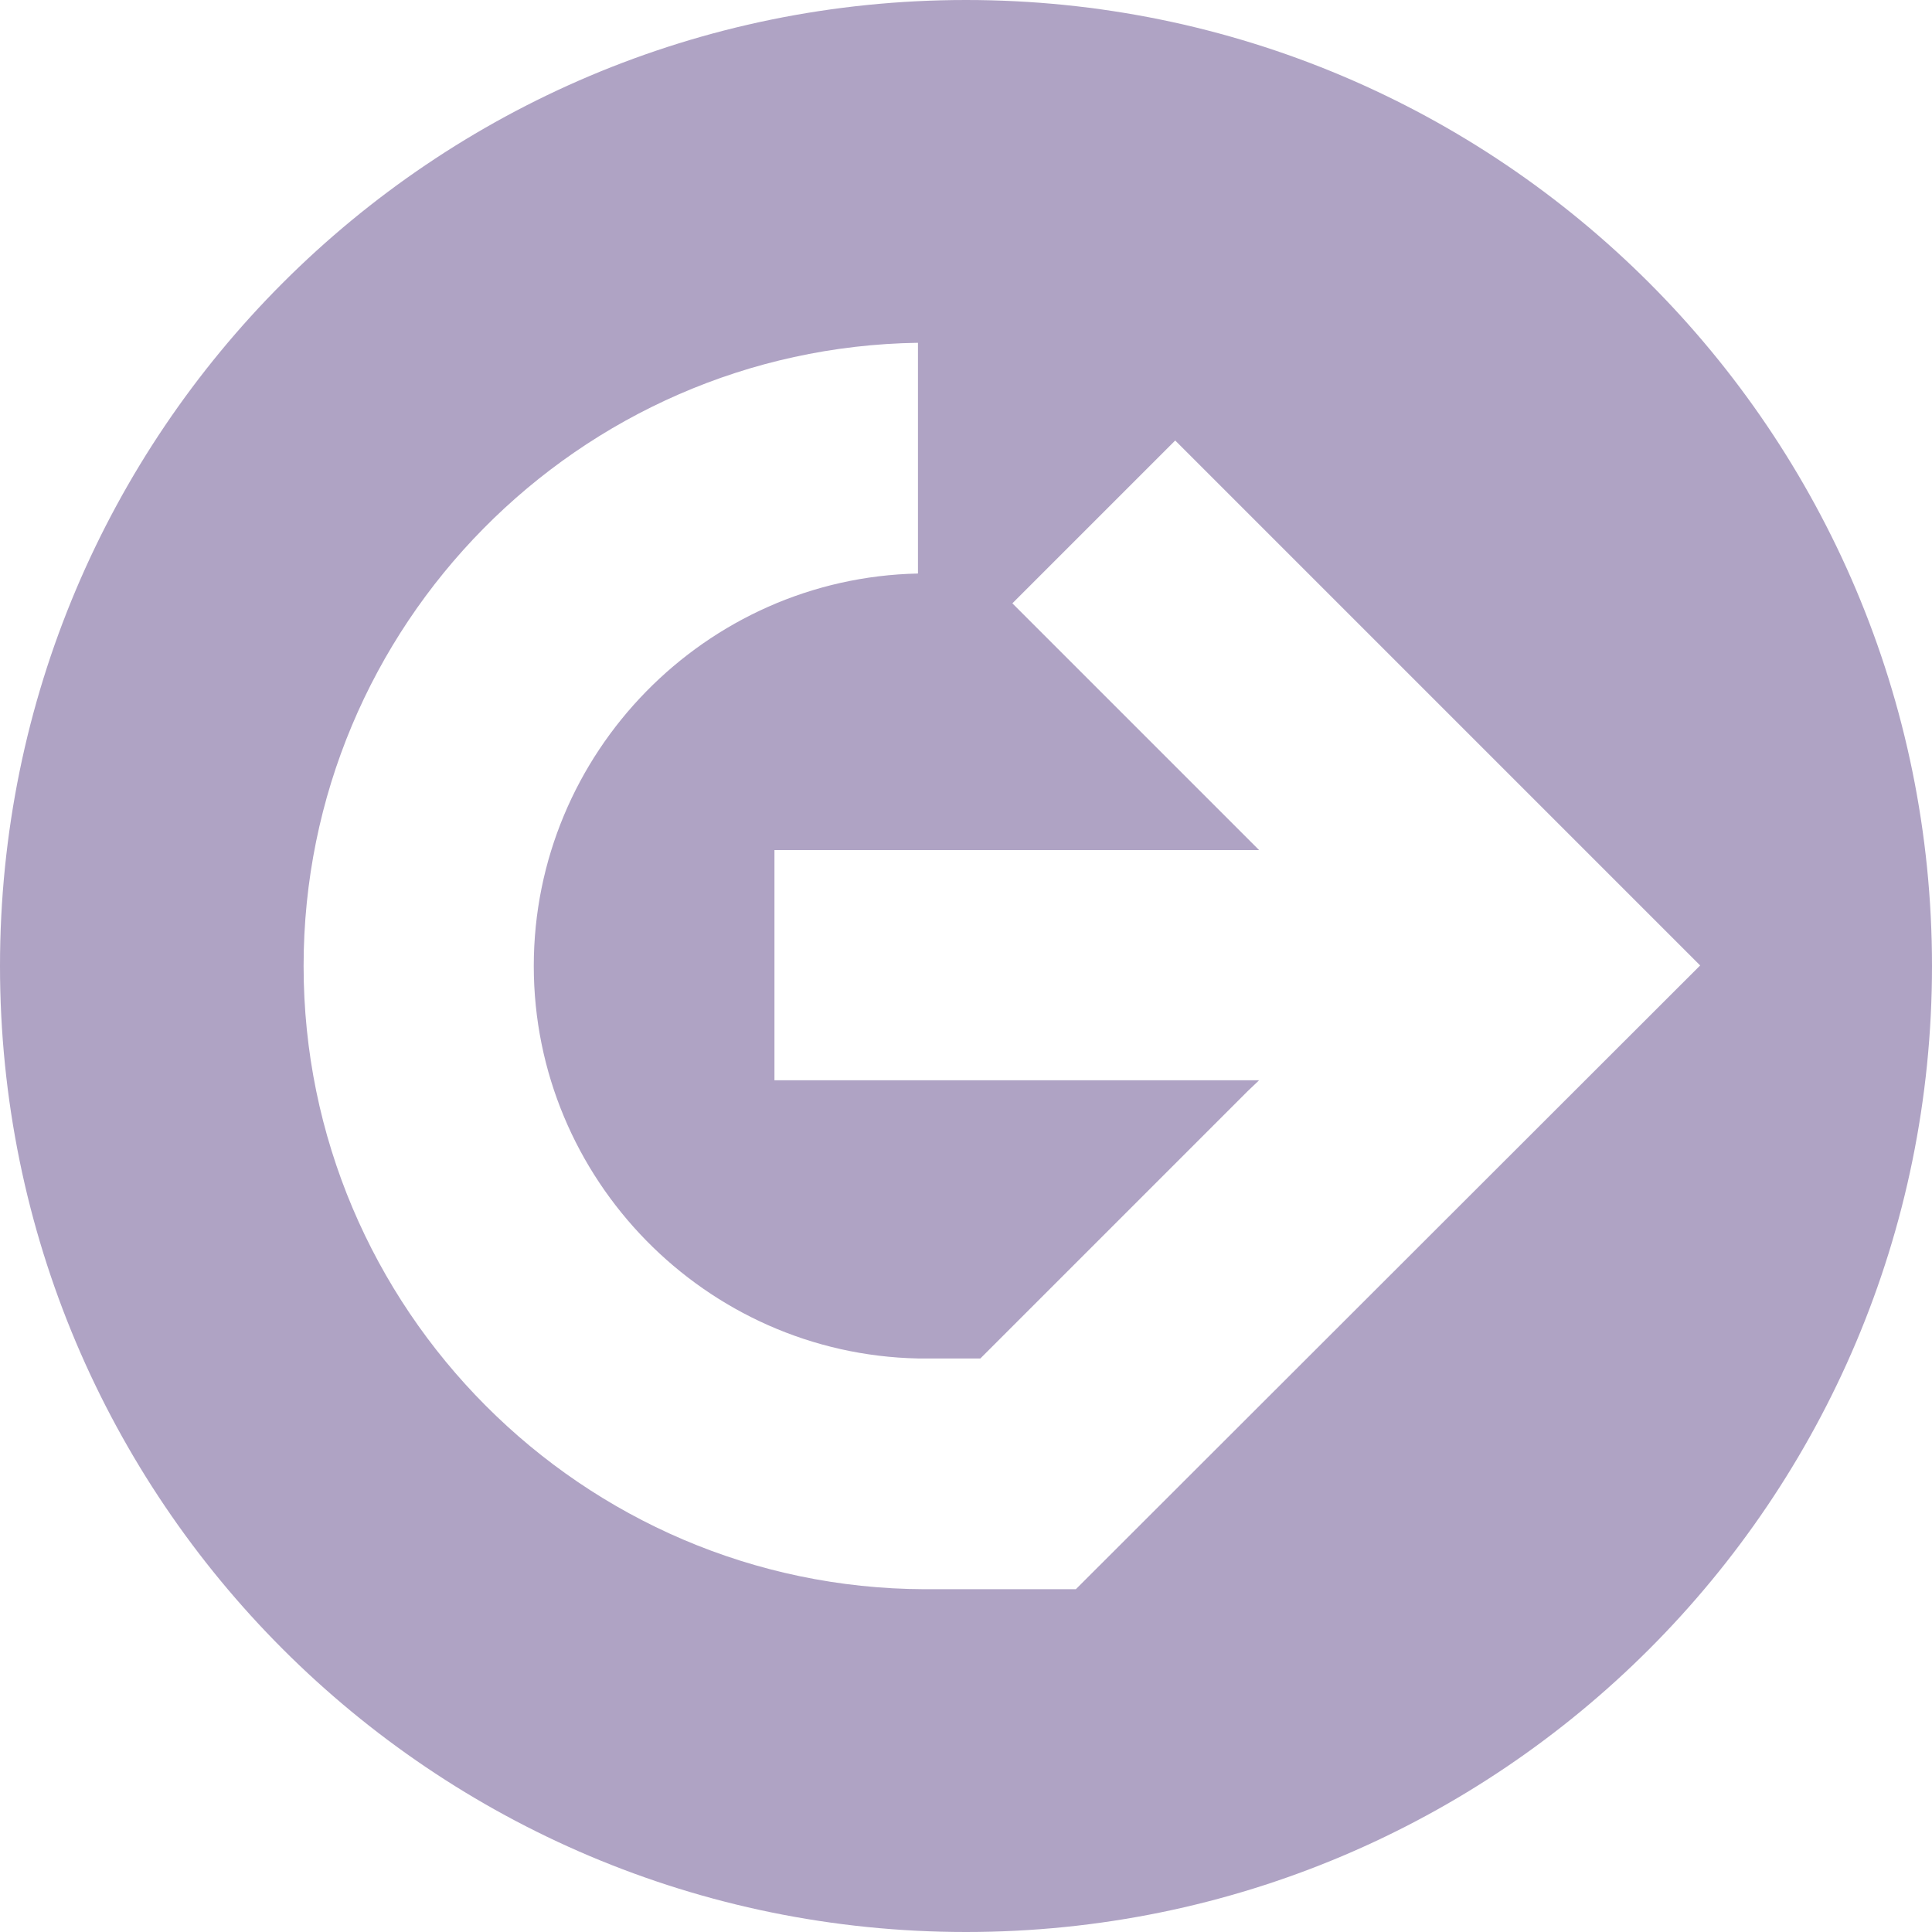 <?xml version="1.0" encoding="utf-8"?>
<!-- Generator: Adobe Illustrator 23.0.1, SVG Export Plug-In . SVG Version: 6.00 Build 0)  -->
<svg version="1.1" id="Layer_1" xmlns="http://www.w3.org/2000/svg" xmlns:xlink="http://www.w3.org/1999/xlink" x="0px" y="0px"
	 viewBox="0 0 35 35" style="enable-background:new 0 0 35 35;" xml:space="preserve">
<style type="text/css">
	.st0{fill:#AFA3C4;}
</style>
<path class="st0" d="M17.5,0C7.83,0,0,7.83,0,17.5S7.83,35,17.5,35S35,27.17,35,17.5S27.17,0,17.5,0z M19.49,28.79h-2.74
	C10.55,28.77,5.5,23.71,5.5,17.5c0-6.17,4.98-11.2,11.13-11.29v4.18c-3.85,0.08-6.96,3.25-6.96,7.11c0,3.86,3.11,7.03,6.96,7.11
	l1.13,0l0.04-0.04l4.8-4.8l0.21-0.2h-8.78V15.4h8.78l-0.21-0.21l-4.26-4.26l2.95-2.95l9.51,9.51L19.49,28.79z"/>
</svg>
